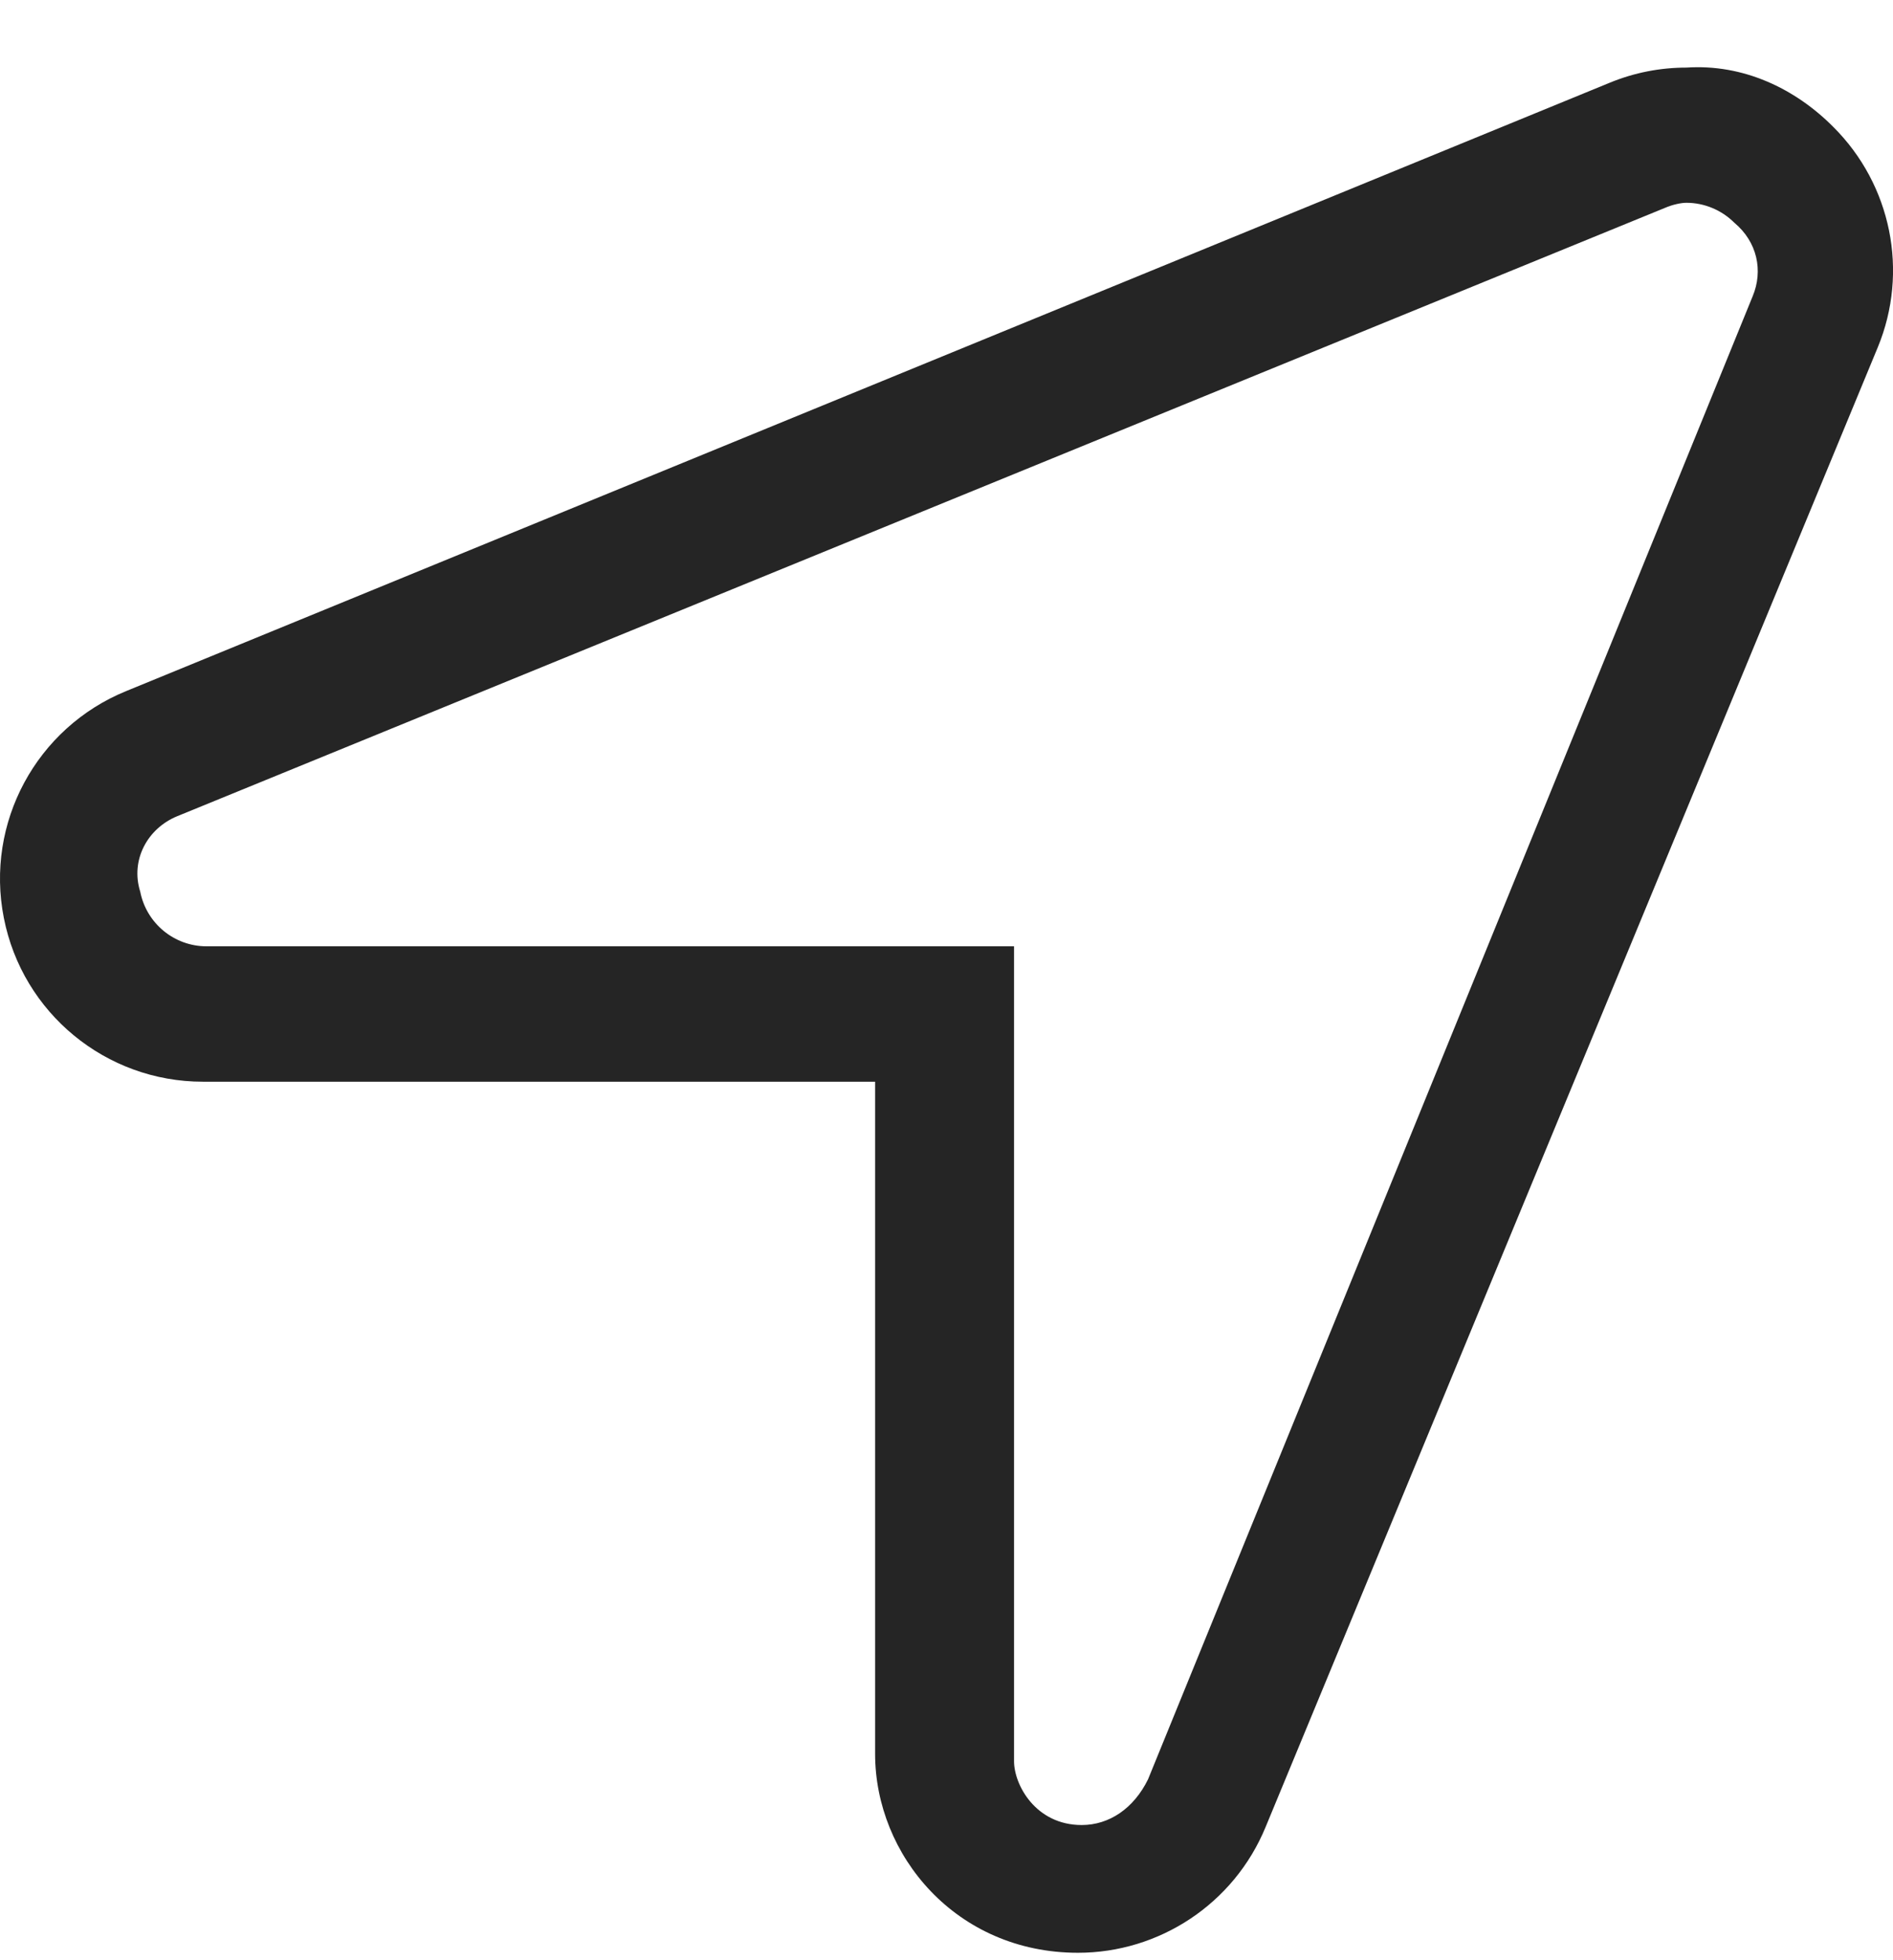 <svg width="28" height="29" viewBox="0 0 28 29" fill="none" xmlns="http://www.w3.org/2000/svg">
<path d="M27.119 1.88C26.55 1.306 25.781 0.944 24.944 1C24.561 1 24.176 1.073 23.81 1.224L1.864 10.225C0.537 10.768 -0.221 12.174 0.057 13.581C0.333 14.989 1.567 16.003 3 16.003H12.944V25.946C12.944 27.446 14.142 28.89 15.945 28.89C17.143 28.89 18.252 28.169 18.721 27.027L27.775 5.138C28.237 4.019 27.975 2.734 27.119 1.88ZM25.925 4.381L16.981 26.324C16.769 26.756 16.406 27 16 27C15.317 27 14.999 26.403 14.999 26.056V14H3.055C2.578 14 2.166 13.661 2.074 13.191C1.927 12.725 2.18 12.256 2.622 12.075L24.628 3.075C24.744 3.025 24.869 3 24.944 3C25.207 3 25.465 3.107 25.653 3.295C25.994 3.58 26.081 4.006 25.925 4.381Z" fill="#252525"/>
</svg>
